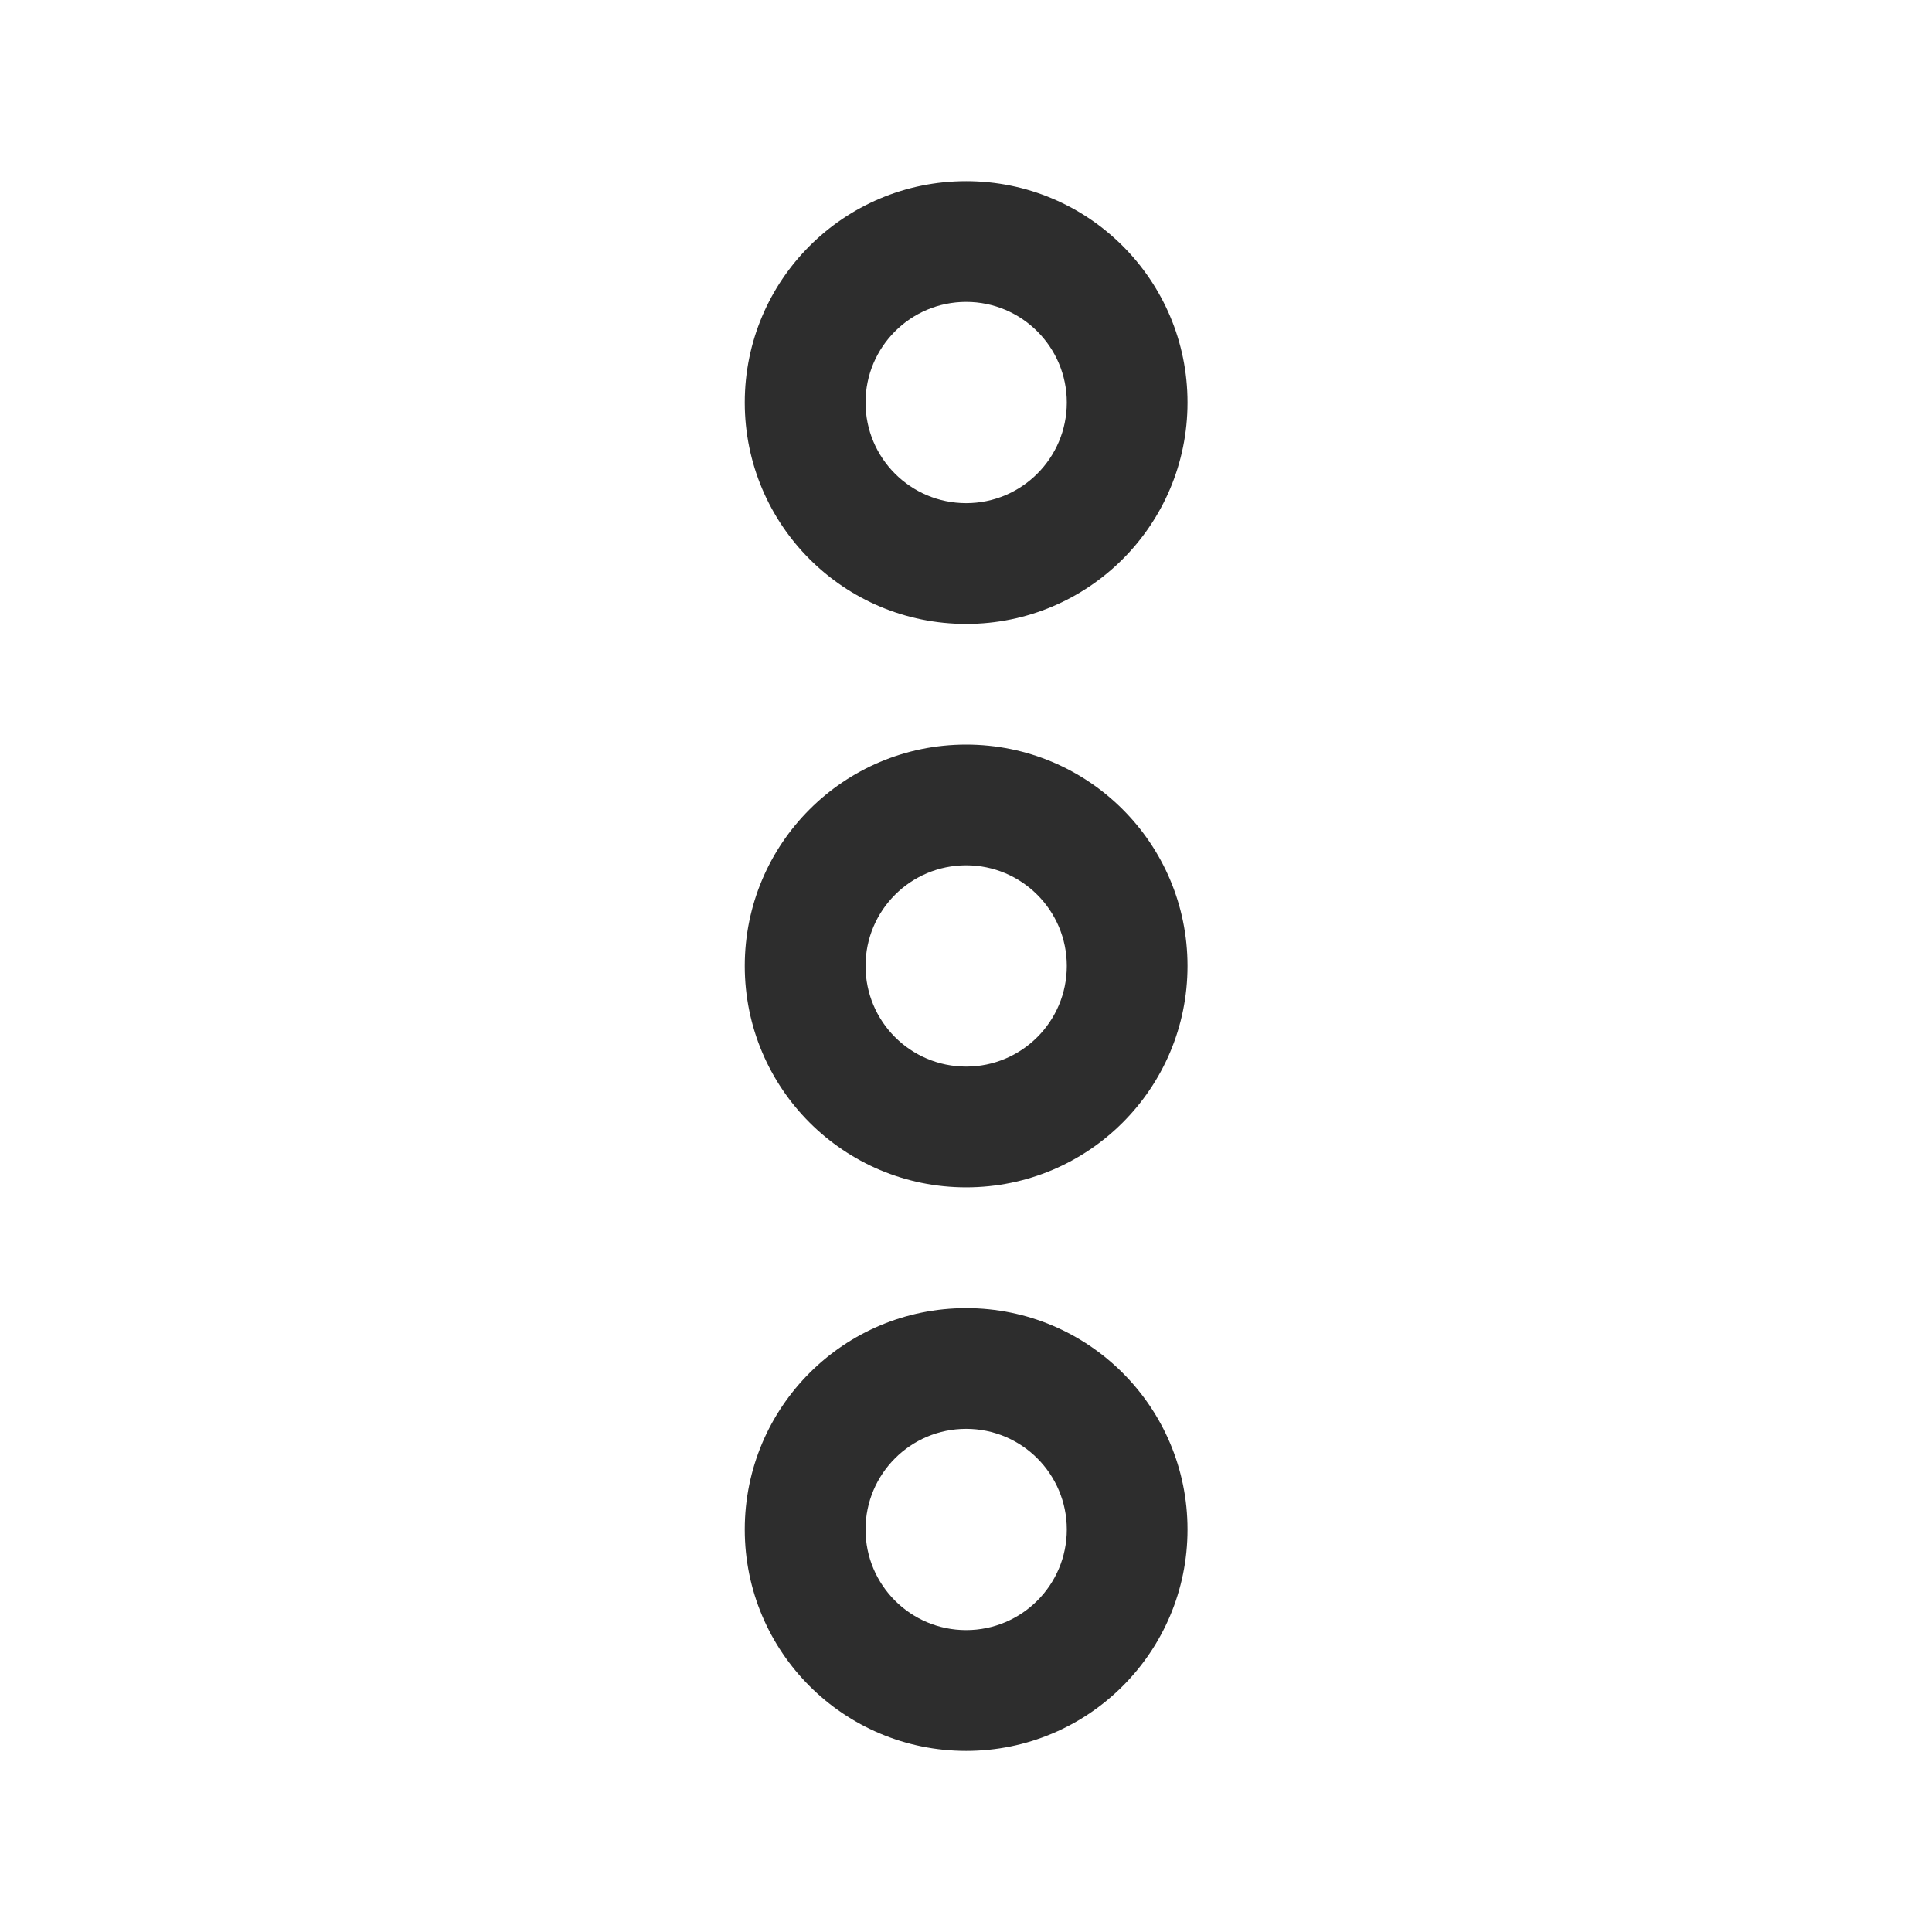 <svg width="35" height="35" viewBox="0 0 35 35" fill="none" xmlns="http://www.w3.org/2000/svg">
<path d="M21.513 27.708C21.513 29.925 19.719 31.719 17.503 31.719C15.286 31.719 13.492 29.925 13.492 27.708C13.492 25.492 15.286 23.698 17.503 23.698C19.719 23.698 21.513 25.492 21.513 27.708ZM15.68 27.708C15.68 28.715 16.496 29.531 17.503 29.531C18.509 29.531 19.326 28.715 19.326 27.708C19.326 26.702 18.509 25.885 17.503 25.885C16.496 25.885 15.68 26.702 15.68 27.708Z" fill="#2D2D2D"/>
<path d="M21.513 7.292C21.513 9.509 19.719 11.303 17.503 11.303C15.286 11.303 13.492 9.509 13.492 7.292C13.492 5.076 15.286 3.282 17.503 3.282C19.719 3.282 21.513 5.076 21.513 7.292ZM15.68 7.292C15.68 8.299 16.496 9.115 17.503 9.115C18.509 9.115 19.326 8.299 19.326 7.292C19.326 6.286 18.509 5.469 17.503 5.469C16.496 5.469 15.68 6.286 15.68 7.292Z" fill="#2D2D2D"/>
<path d="M21.513 17.499C21.513 19.716 19.719 21.51 17.503 21.51C15.286 21.51 13.492 19.716 13.492 17.499C13.492 15.283 15.286 13.489 17.503 13.489C19.719 13.489 21.513 15.283 21.513 17.499ZM15.68 17.499C15.68 18.506 16.496 19.322 17.503 19.322C18.509 19.322 19.326 18.506 19.326 17.499C19.326 16.493 18.509 15.676 17.503 15.676C16.496 15.676 15.68 16.493 15.68 17.499Z" fill="#2D2D2D"/>
</svg>
